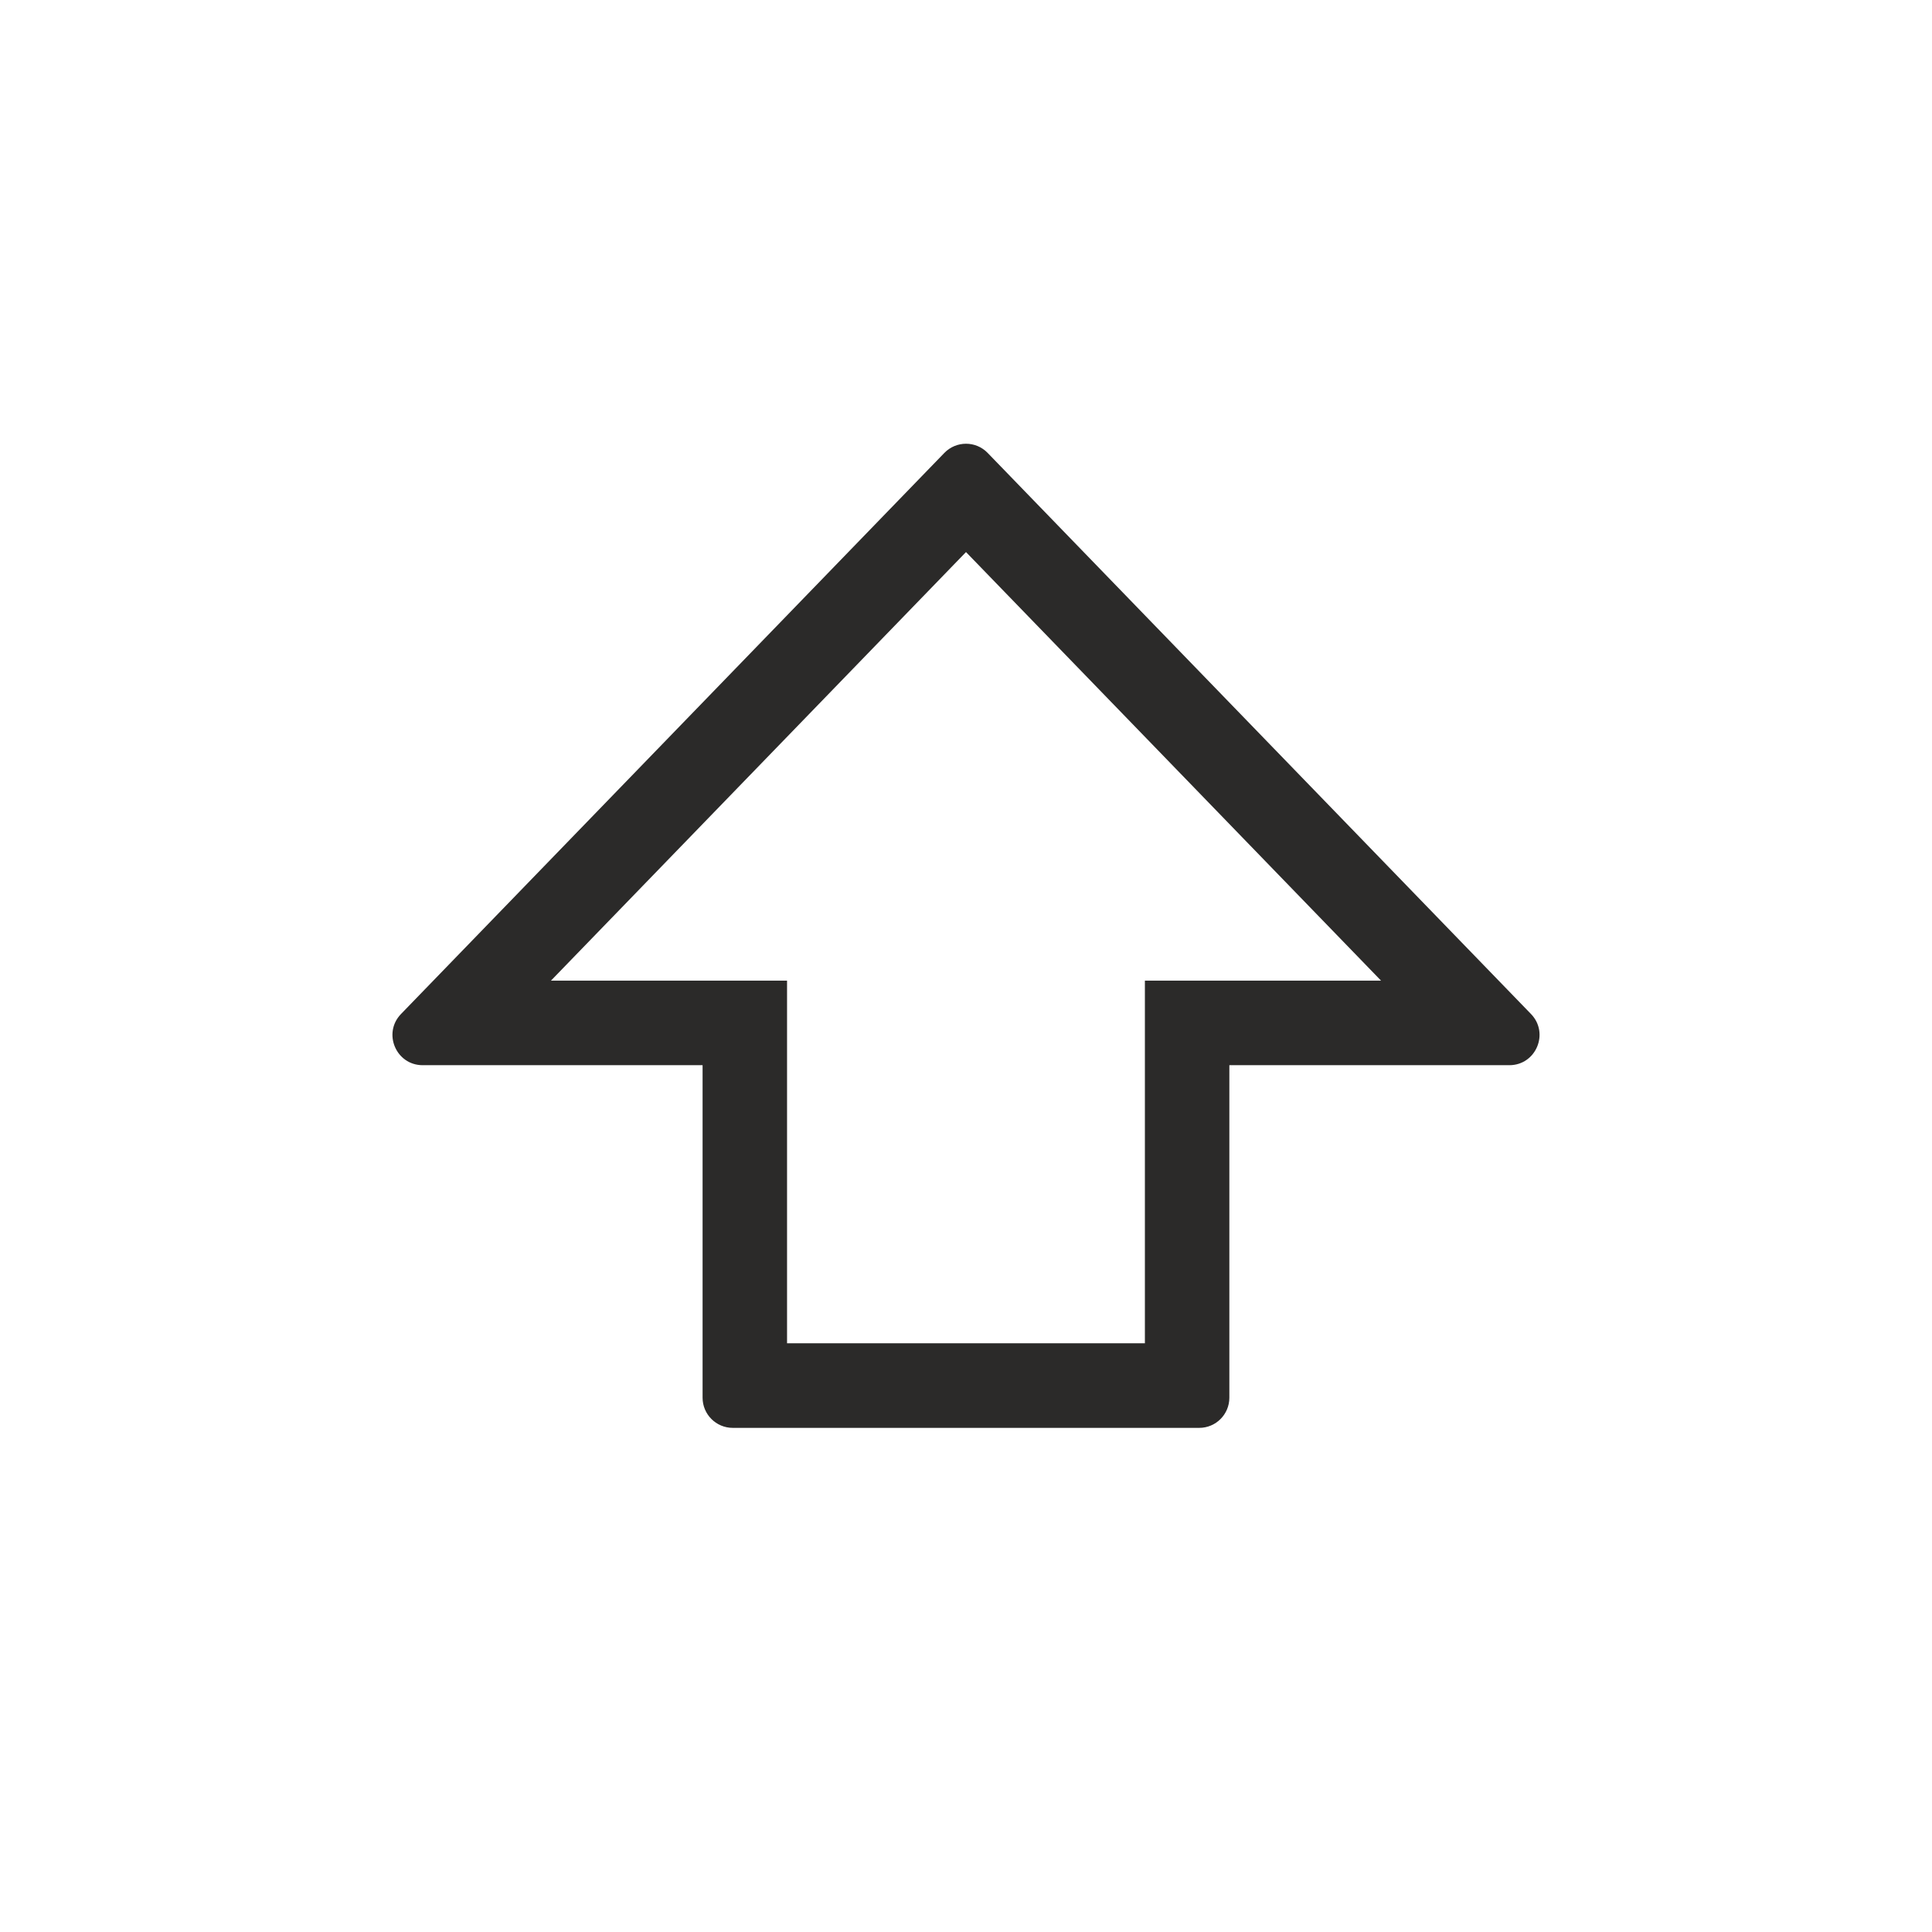 <svg width="32" height="32" viewBox="0 0 32 32" fill="none" xmlns="http://www.w3.org/2000/svg">
<path fill-rule="evenodd" clip-rule="evenodd" d="M13.036 16.242V22.249H18.963V16.242H22.874L16 9.144L9.126 16.242H13.036ZM15.641 7.502C15.838 7.299 16.163 7.299 16.359 7.502L25.358 16.795C25.665 17.112 25.441 17.643 24.999 17.643H20.362V23.15C20.362 23.426 20.139 23.65 19.863 23.65H12.137C11.861 23.65 11.637 23.426 11.637 23.15V17.643H7.001C6.559 17.643 6.335 17.112 6.642 16.795L15.641 7.502Z" fill="#2B2A29"/>
</svg>
